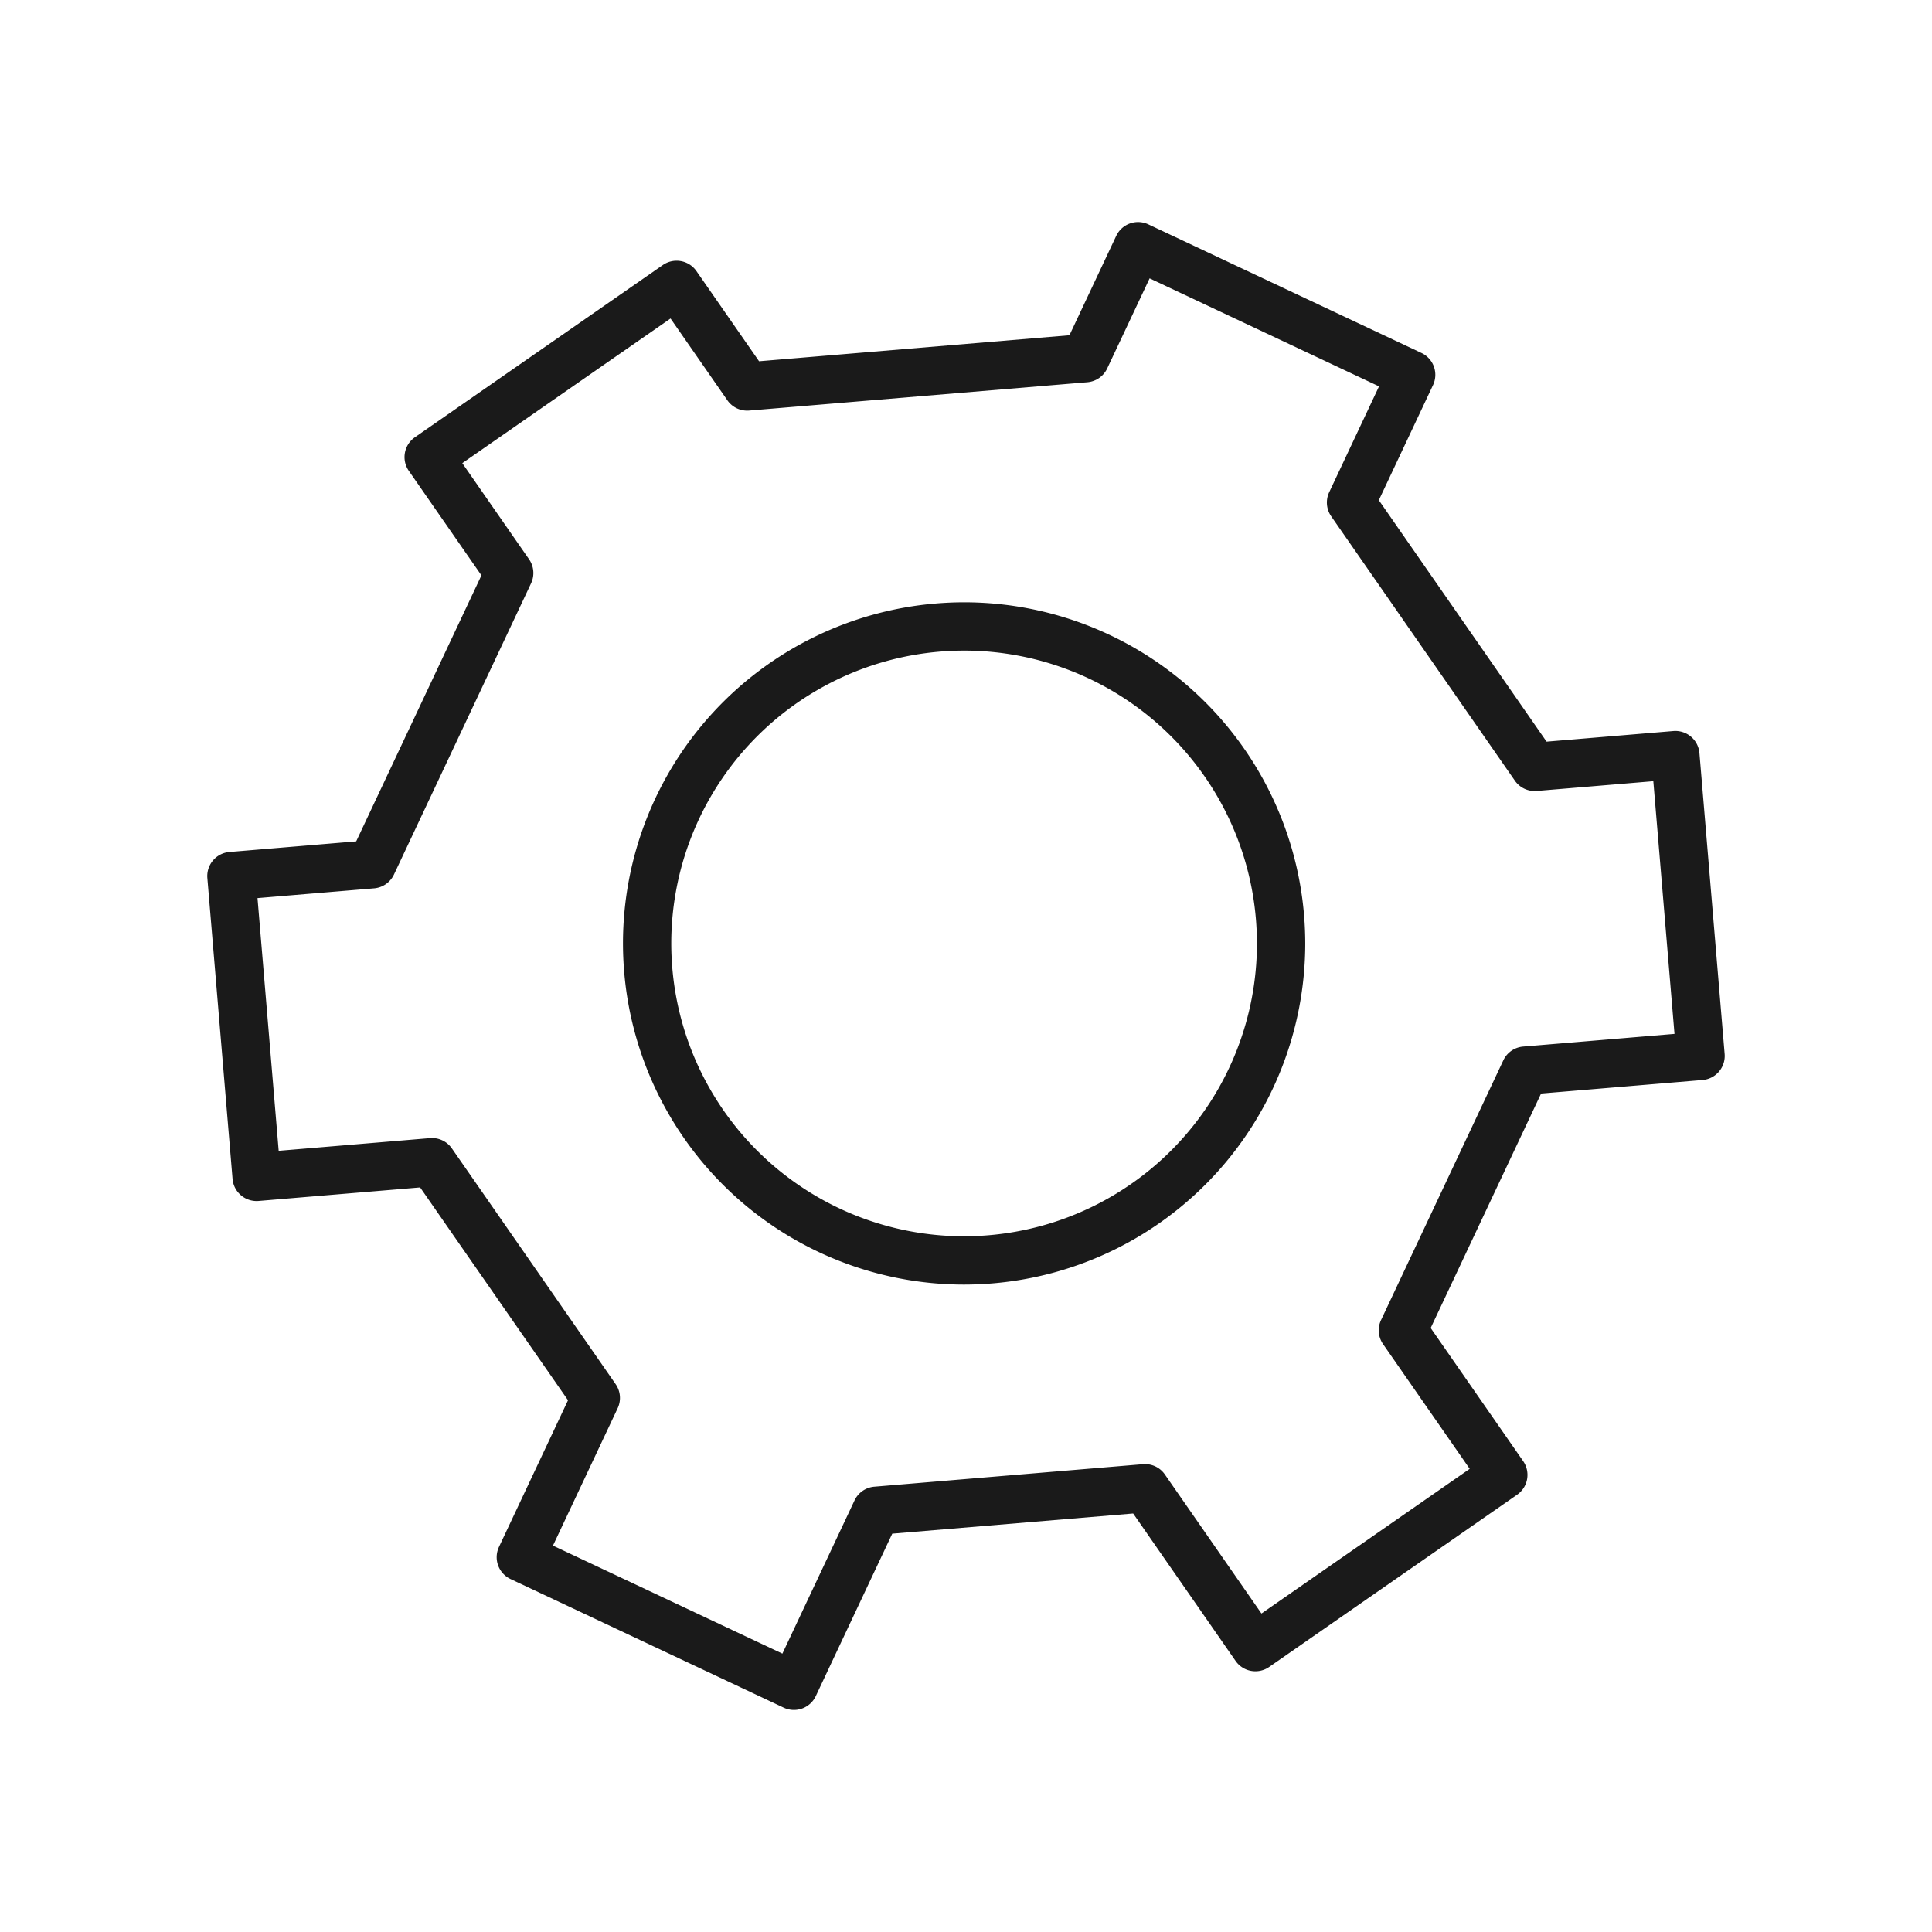 <svg xmlns="http://www.w3.org/2000/svg" viewBox="0 0 320 320">
  <defs>
    <style>
      .cls-1 {
        fill: #1a1a1a;
      }
    </style>
  </defs>
  <title>flat-cog</title>
  <g id="Layer_16" data-name="Layer 16">
    <path class="cls-1" d="M252.616,177.33l-3.619-1.704-20.252,43.016a4,4,0,0,0,.334,3.986L243.43,243.286l-34.493,23.962-15.998-23.029a4,4,0,0,0-3.619-1.704l-44.502,3.728a4,4,0,0,0-3.285,2.282l-11.945,25.369-37.999-17.891,10.715-22.757a4,4,0,0,0-.334-3.986l-27.126-39.047a4,4,0,0,0-3.619-1.704l-25.067,2.1-3.506-41.854,19.313-1.618a4,4,0,0,0,3.285-2.282L87.961,96.617a4,4,0,0,0-.334-3.986L76.57,76.714l34.493-23.963,9.41,13.546a4,4,0,0,0,3.619,1.704L180.101,63.31a4,4,0,0,0,3.285-2.282l7.026-14.923,37.999,17.891L220.156,81.53a4,4,0,0,0,.334,3.986l30.42,43.788a4,4,0,0,0,3.619,1.704l19.313-1.618,3.506,41.854-25.066,2.1a4,4,0,0,0-3.285,2.282l3.619,1.704.334,3.986,29.052-2.434a4,4,0,0,0,3.652-4.32l-4.173-49.826a4,4,0,0,0-4.32-3.652l-20.998,1.759L228.378,82.848l8.975-19.064a4,4,0,0,0-1.915-5.323L190.201,37.163a4,4,0,0,0-5.323,1.915L177.132,55.53l-51.406,4.306L115.351,44.902a4,4,0,0,0-5.567-1.003L68.721,72.426a4,4,0,0,0-1.003,5.567L79.74,95.299l-20.744,44.06L37.998,141.118a4,4,0,0,0-3.652,4.32l4.173,49.826a4,4,0,0,0,4.32,3.652L69.59,196.675l24.491,35.254L82.647,256.216a4,4,0,0,0,1.915,5.323l45.237,21.298a4,4,0,0,0,5.323-1.915l12.665-26.899,39.899-3.342,16.963,24.417a4,4,0,0,0,5.567,1.003l41.063-28.527a4,4,0,0,0,1.003-5.567L236.966,219.96l19.269-40.926-3.619-1.704.334,3.986Zm-97.311-73.383-.334-3.986a56.505,56.505,0,0,0-51.787,56.244q0,2.37.2,4.776a56.505,56.505,0,0,0,56.244,51.786q2.37,0,4.774-.2A56.506,56.506,0,0,0,216.19,156.321q0-2.371-.2-4.774A56.505,56.505,0,0,0,159.746,99.76q-2.371,0-4.776.2l.334,3.986.334,3.986q2.068-.173,4.107-.172a48.505,48.505,0,0,1,48.272,44.455q.173,2.069.172,4.107a48.506,48.506,0,0,1-44.455,48.273q-2.069.173-4.107.172a48.505,48.505,0,0,1-48.272-44.455q-.174-2.07-.172-4.107a48.505,48.505,0,0,1,44.455-48.272Z"/>
  </g>
</svg>
